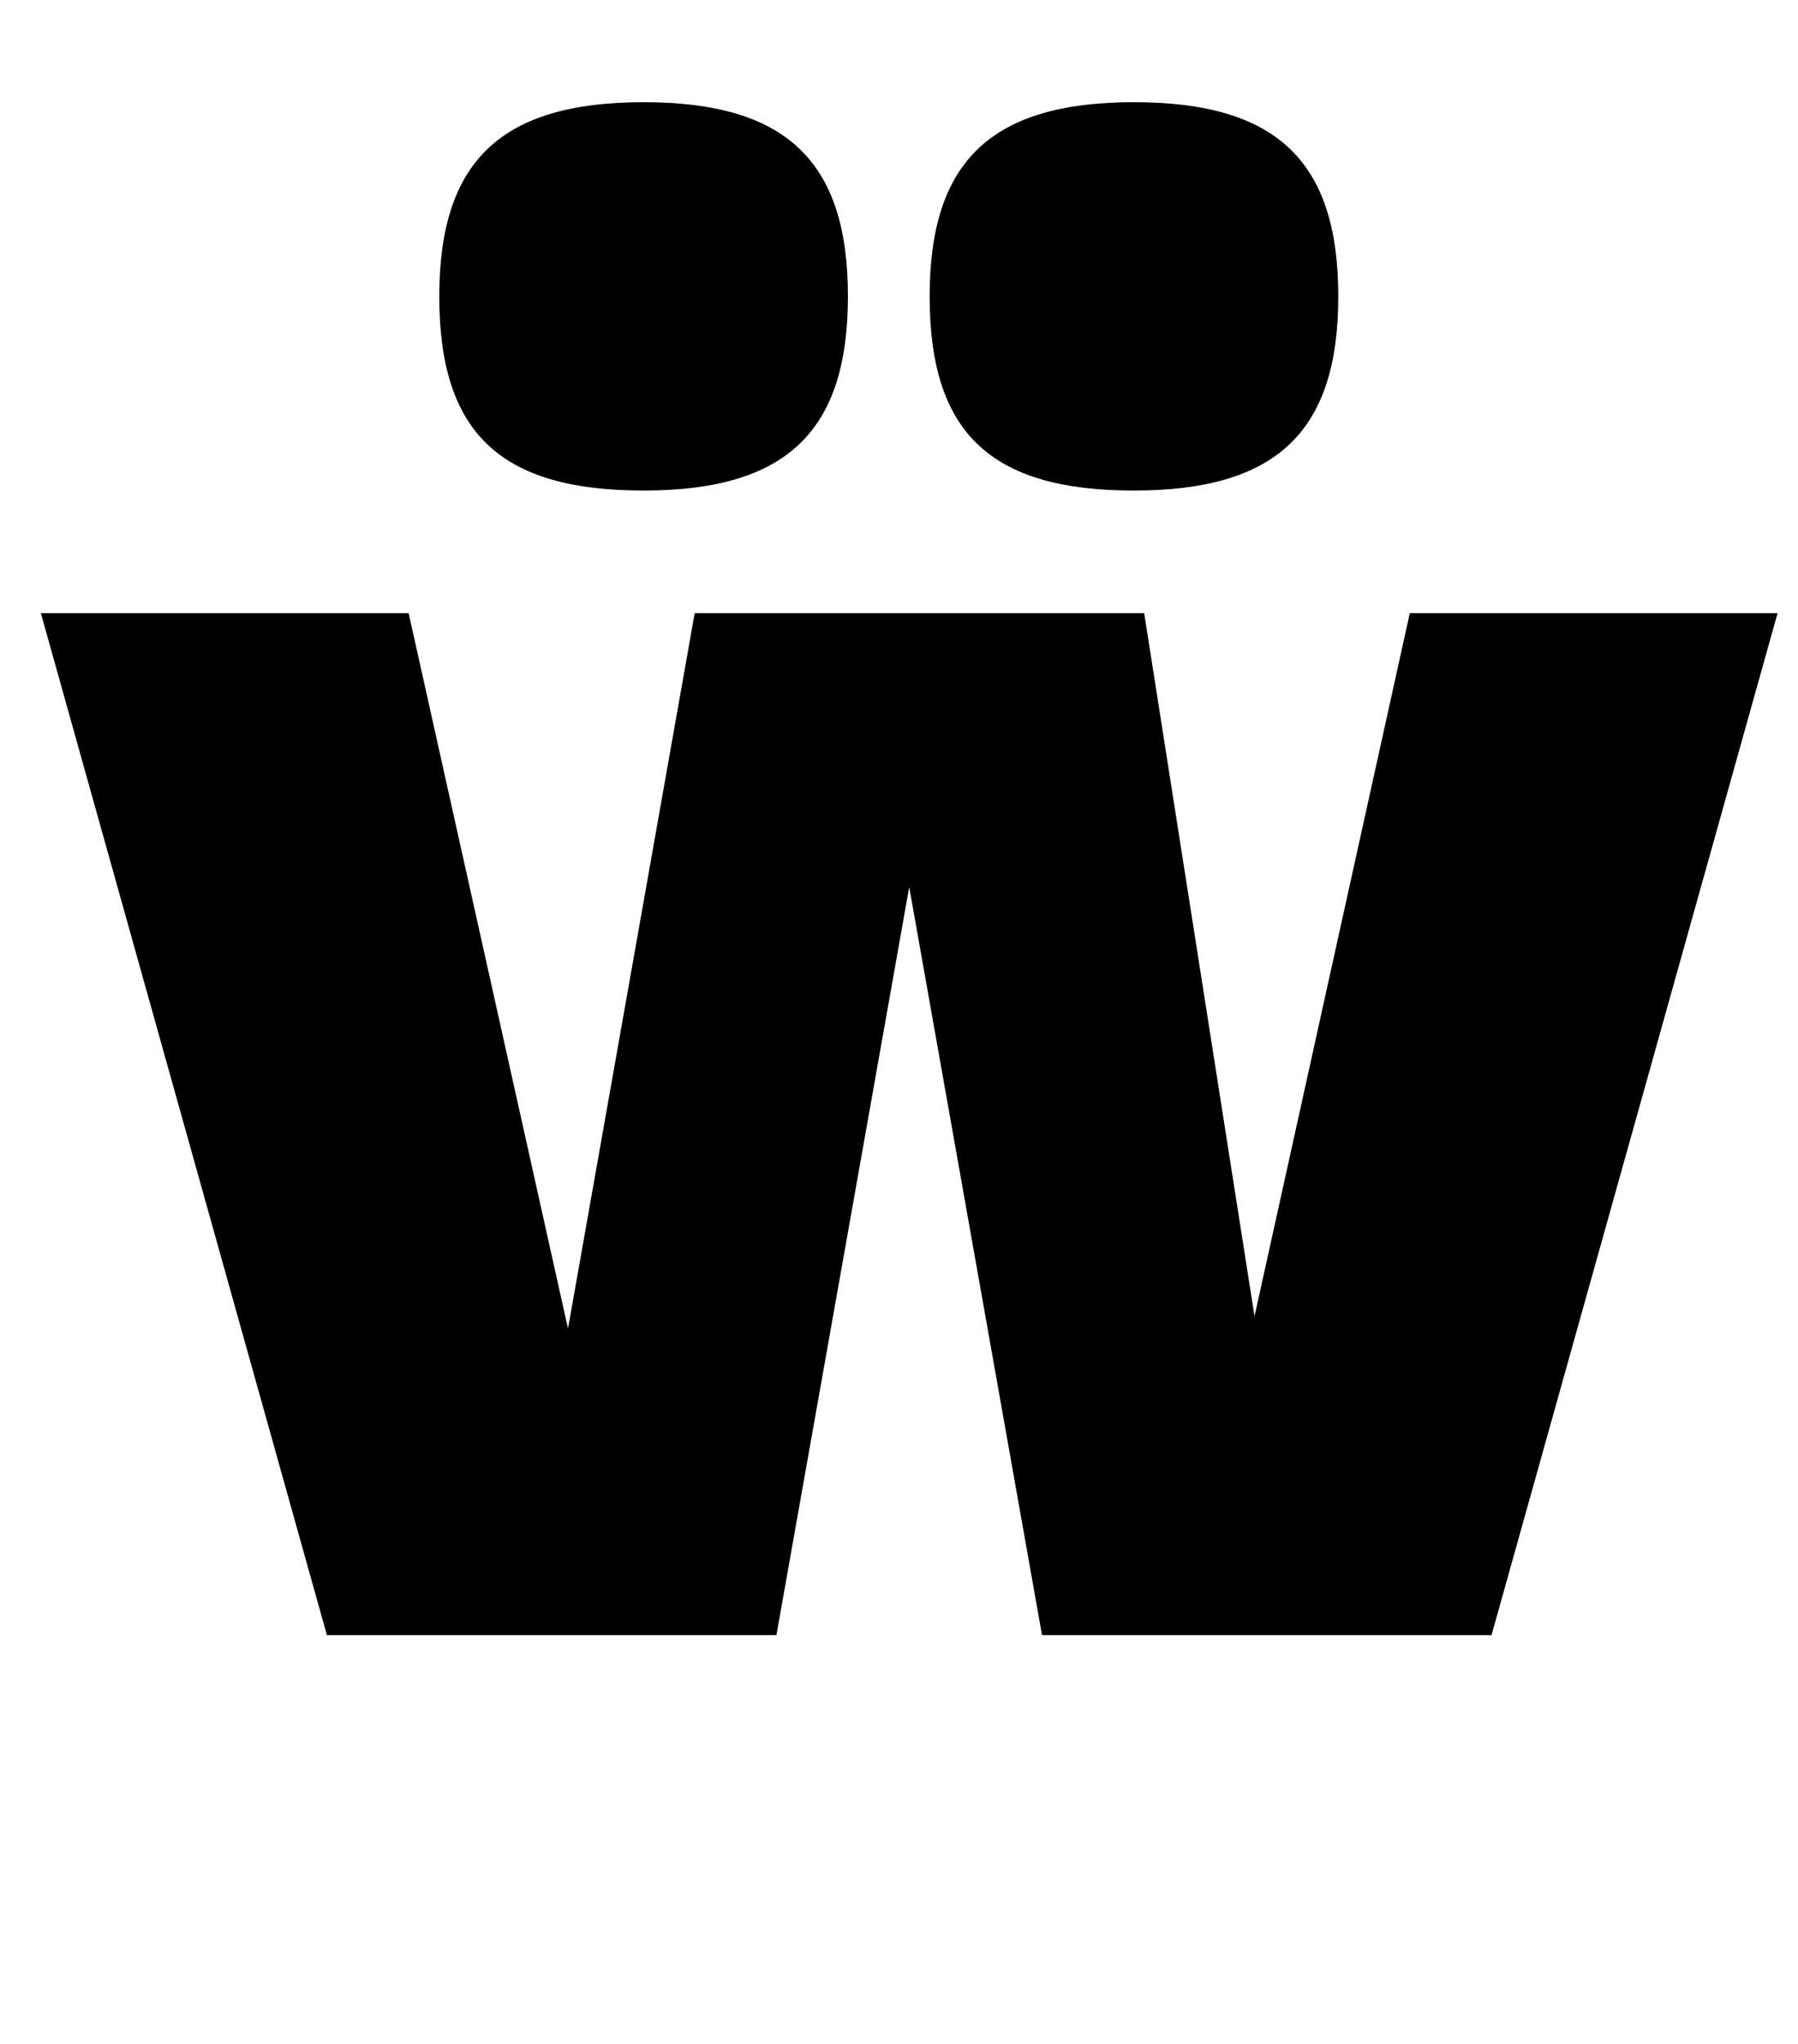 <?xml version="1.0" standalone="no"?>
<!DOCTYPE svg PUBLIC "-//W3C//DTD SVG 1.1//EN" "http://www.w3.org/Graphics/SVG/1.1/DTD/svg11.dtd" >
<svg xmlns="http://www.w3.org/2000/svg" xmlns:xlink="http://www.w3.org/1999/xlink" version="1.1" viewBox="-10 0 880 1000">
  <g transform="matrix(1 0 0 -1 0 800)">
   <path fill="currentColor"
d="M151 0h-1l-140 500h180l78 -350l62 350h220l54 -344l76 344h180l-140 -500h-220l-65 366l-65 -366h-219zM305 750c70 0 100 -29 100 -95s-30 -95 -100 -95s-100 28 -100 95c0 66 30 95 100 95zM545 750c70 0 100 -29 100 -95s-30 -95 -100 -95s-100 28 -100 95
c0 66 30 95 100 95z" />
  </g>

</svg>
